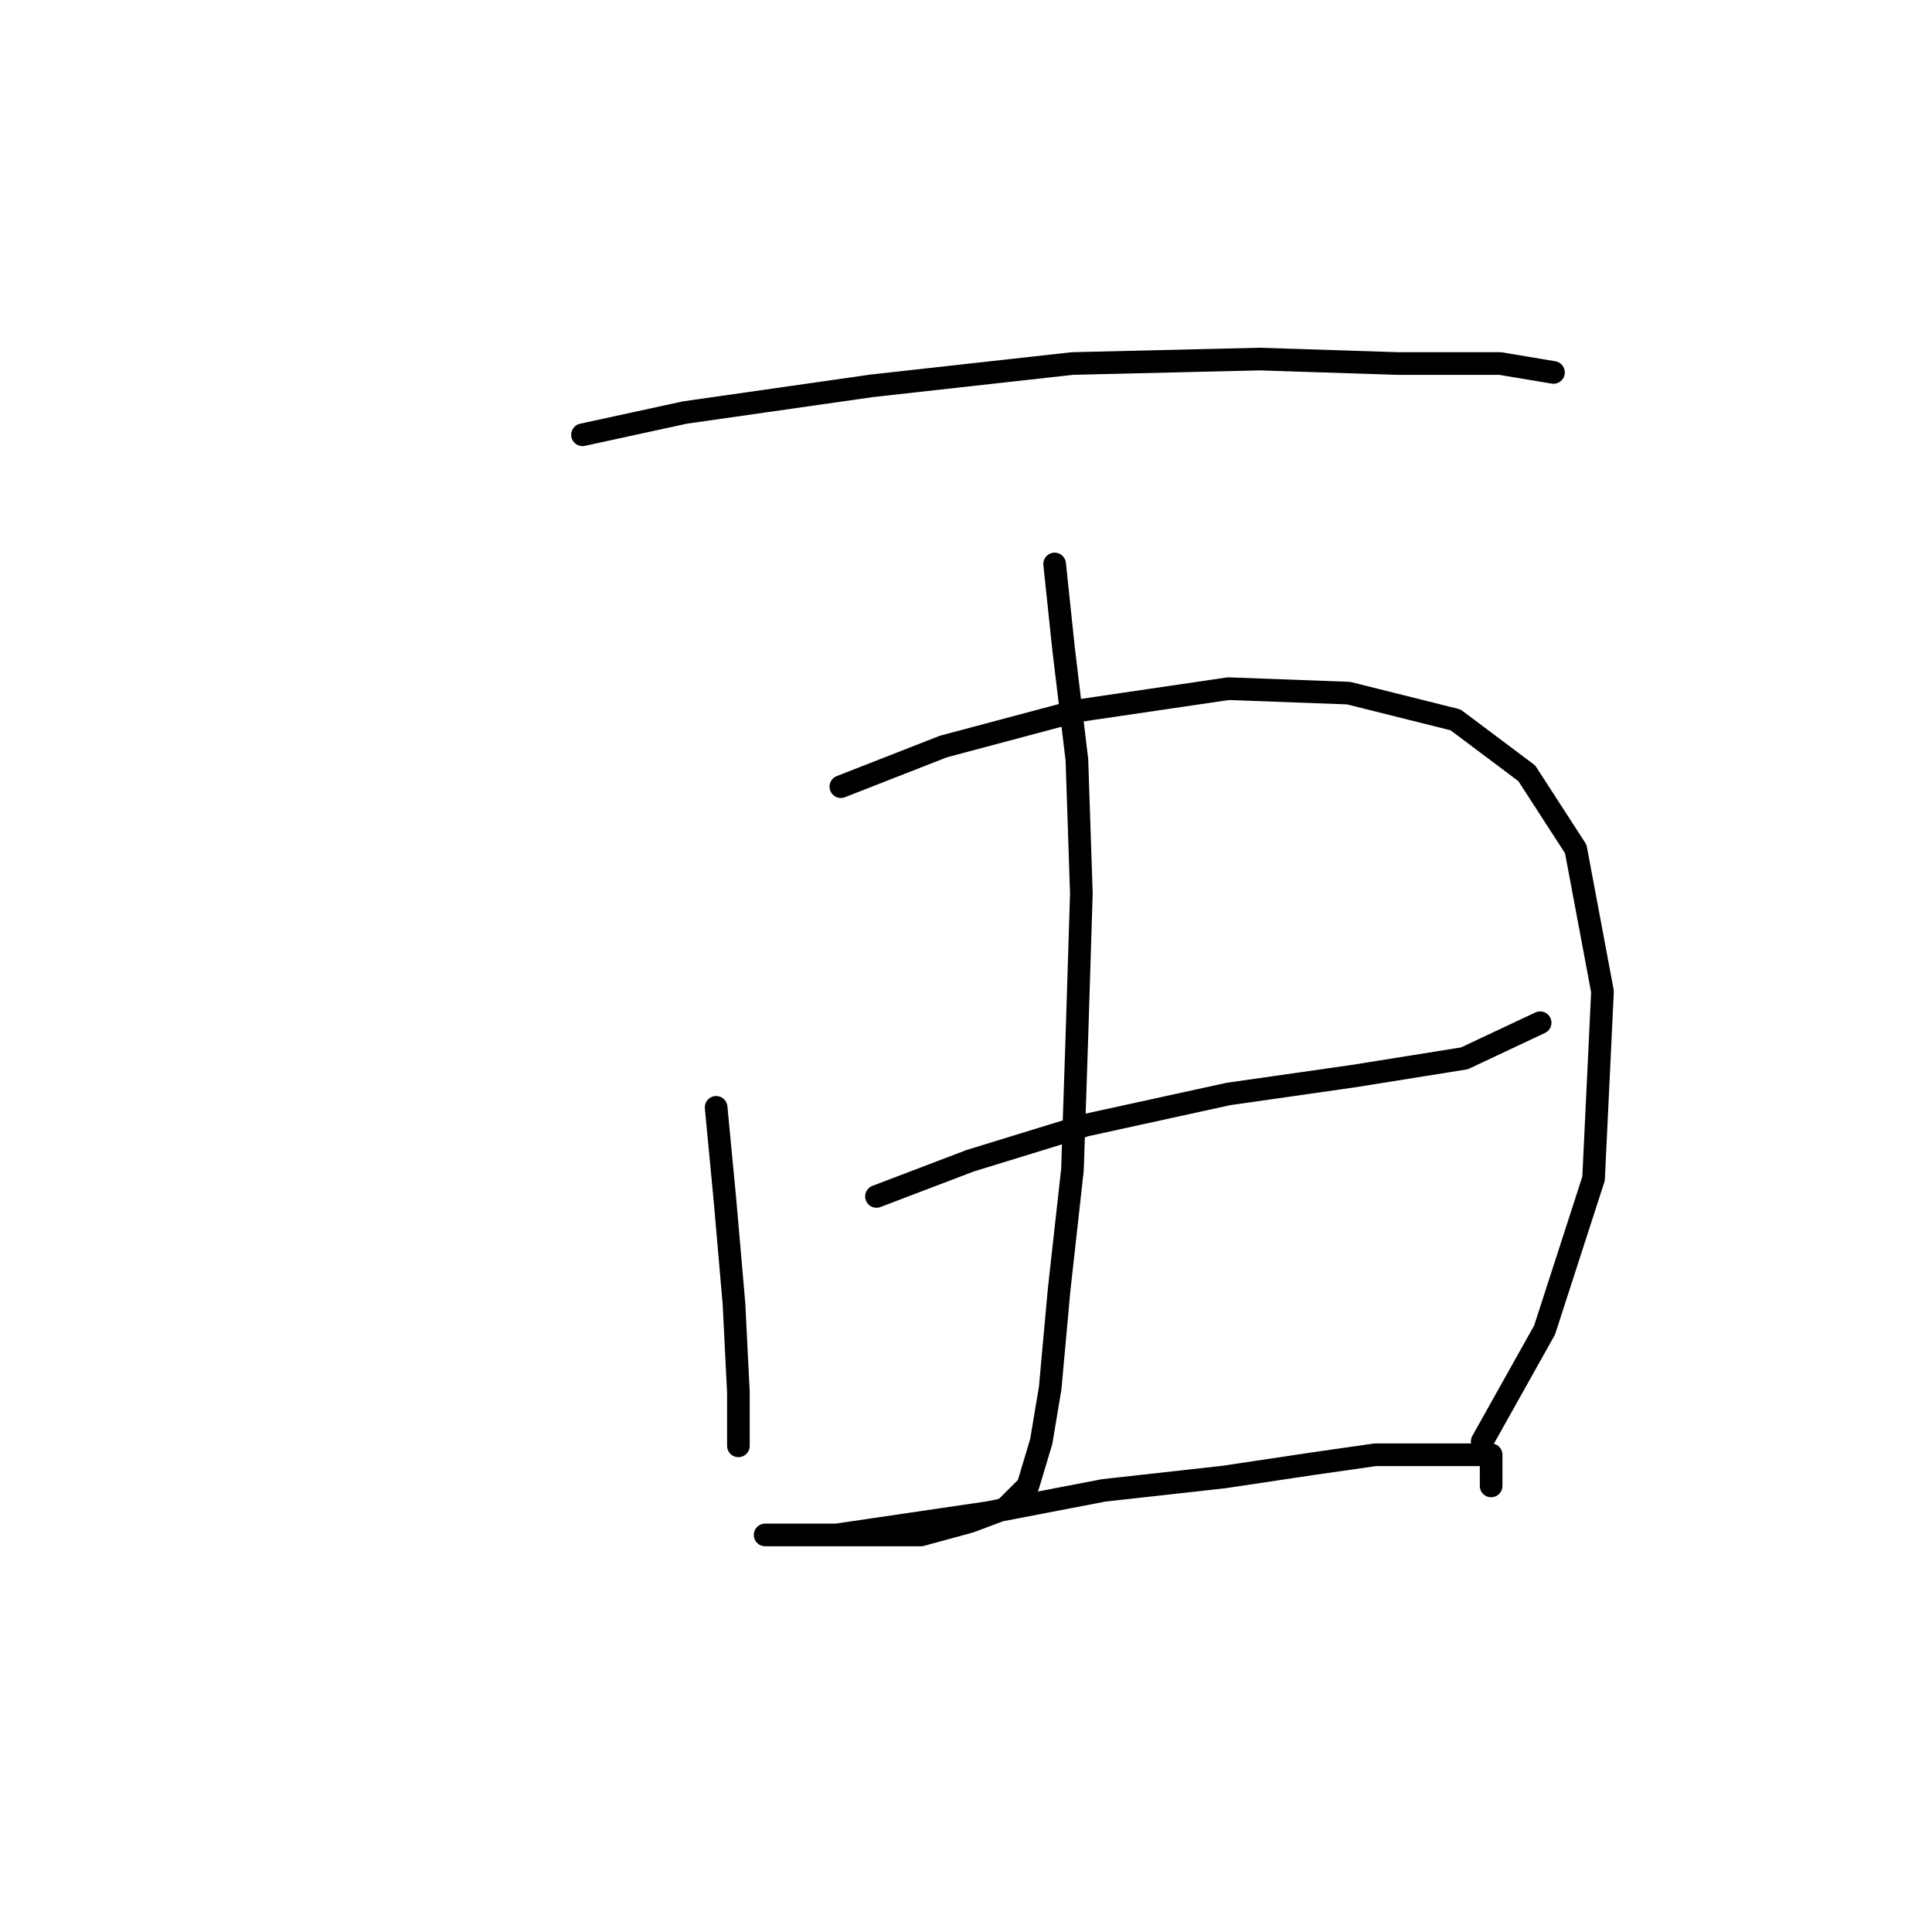 <?xml version="1.0" standalone="no"?>
    <svg width="256" height="256" xmlns="http://www.w3.org/2000/svg" version="1.1">
    <polyline stroke="black" stroke-width="3" stroke-linecap="round" fill="transparent" stroke-linejoin="round" points="77.185 57.611 90.76 54.66 115.547 51.119 142.106 48.168 166.893 47.578 185.189 48.168 198.763 48.168 205.846 49.349 205.846 49.349 " />
        <polyline stroke="black" stroke-width="3" stroke-linecap="round" fill="transparent" stroke-linejoin="round" points="94.891 146.729 96.071 159.123 97.252 172.697 97.842 184.501 97.842 191.583 97.842 191.583 " />
        <polyline stroke="black" stroke-width="3" stroke-linecap="round" fill="transparent" stroke-linejoin="round" points="111.416 104.236 124.99 98.924 142.696 94.203 162.762 91.252 178.697 91.842 192.862 95.383 202.305 102.465 208.797 112.498 212.338 131.384 211.157 156.172 204.665 176.238 196.403 190.993 196.403 190.993 " />
        <polyline stroke="black" stroke-width="3" stroke-linecap="round" fill="transparent" stroke-linejoin="round" points="116.138 158.533 128.531 153.811 143.876 149.09 162.762 144.959 179.287 142.598 194.042 140.237 204.075 135.516 204.075 135.516 " />
        <polyline stroke="black" stroke-width="3" stroke-linecap="round" fill="transparent" stroke-linejoin="round" points="139.745 74.727 140.925 85.94 142.696 100.695 143.286 118.4 142.696 137.286 142.106 154.992 140.335 170.927 139.155 183.911 137.974 190.993 136.204 196.895 133.253 199.846 128.531 201.616 122.039 203.387 116.138 203.387 111.416 203.387 107.285 203.387 104.334 203.387 101.973 203.387 101.383 203.387 103.744 203.387 110.826 203.387 130.892 200.436 146.237 197.485 162.172 195.714 173.976 193.944 182.238 192.763 188.73 192.763 194.042 192.763 197.583 192.763 197.583 196.895 197.583 196.895 " />
        </svg>